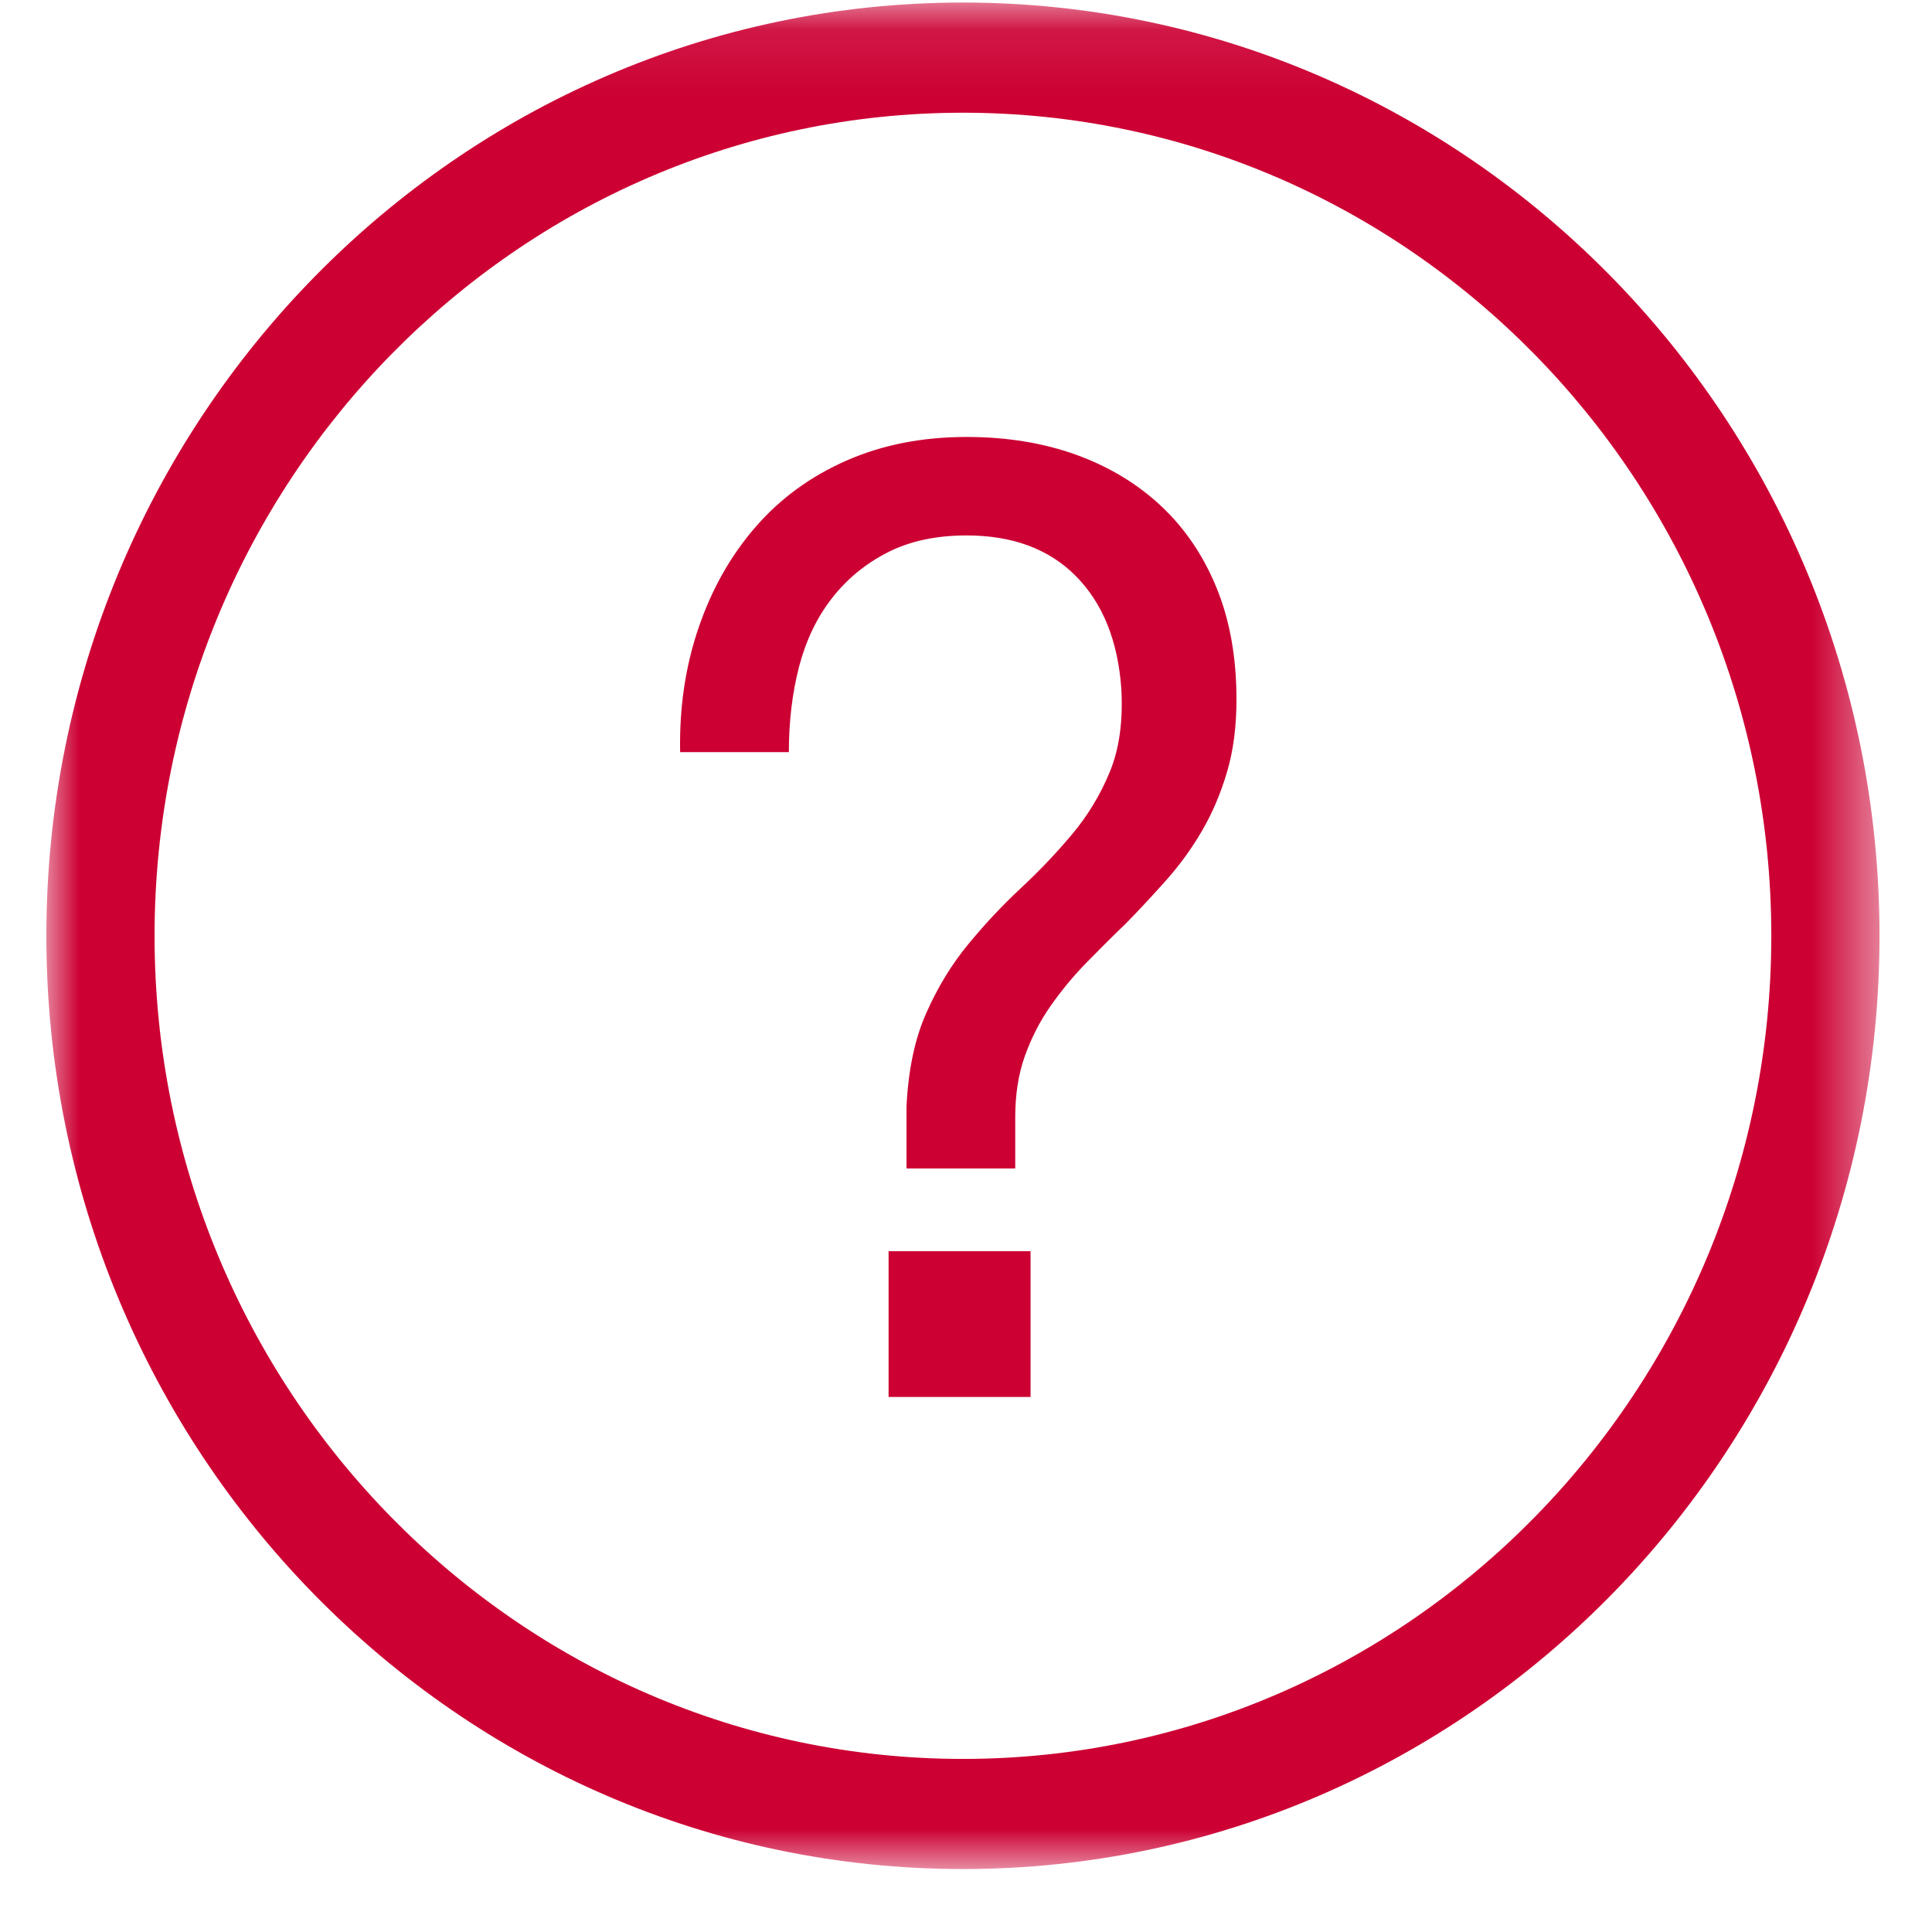 <?xml version="1.0" encoding="UTF-8"?>
<svg width="29px" height="29px" viewBox="0 0 29 29" version="1.1" xmlns="http://www.w3.org/2000/svg" xmlns:xlink="http://www.w3.org/1999/xlink">
    <!-- Generator: Sketch 49.3 (51167) - http://www.bohemiancoding.com/sketch -->
    <title>Aide Copy</title>
    <desc>Created with Sketch.</desc>
    <defs>
        <polygon id="path-1" points="0 0.093 27.516 0.093 27.516 28.11 0 28.11"></polygon>
    </defs>
    <g id="Mobile" stroke="none" stroke-width="1" fill="none" fill-rule="evenodd">
        <g id="04_Plus" transform="translate(-31, -394)">
            <g id="Picto/Aide" transform="translate(31, 393)">
                <g id="Group-3" stroke-width="1" transform="translate(0.696, 0.945)">
                    <mask id="mask-2" fill="white">
                        <use xlink:href="#path-1"></use>
                    </mask>
                    <g id="Clip-2"></g>
                    <path d="M13.758,1.747 C7.067,1.747 1.624,7.289 1.624,14.102 C1.624,20.914 7.067,26.457 13.758,26.457 C20.449,26.457 25.892,20.914 25.892,14.102 C25.892,7.289 20.449,1.747 13.758,1.747 M13.758,28.11 C6.172,28.11 -0,21.826 -0,14.102 C-0,6.377 6.172,0.093 13.758,0.093 C21.344,0.093 27.516,6.377 27.516,14.102 C27.516,21.826 21.344,28.11 13.758,28.11" id="Fill-1" fill="#CC0033" mask="url(#mask-2)"></path>
                </g>
                <path d="M13.338,21.969 L15.469,21.969 L15.469,19.781 L13.338,19.781 L13.338,21.969 Z M10.488,10.417 C10.686,9.839 10.97,9.337 11.342,8.909 C11.713,8.482 12.167,8.15 12.705,7.914 C13.242,7.677 13.844,7.559 14.509,7.559 C15.111,7.559 15.658,7.648 16.15,7.825 C16.643,8.003 17.069,8.259 17.427,8.594 C17.785,8.929 18.064,9.34 18.262,9.826 C18.461,10.312 18.56,10.871 18.56,11.501 C18.56,11.909 18.512,12.273 18.416,12.595 C18.32,12.918 18.195,13.21 18.042,13.472 C17.888,13.736 17.712,13.979 17.514,14.202 C17.315,14.426 17.114,14.643 16.909,14.853 C16.704,15.05 16.503,15.25 16.304,15.454 C16.106,15.658 15.927,15.874 15.767,16.104 C15.606,16.334 15.479,16.584 15.383,16.853 C15.287,17.123 15.239,17.428 15.239,17.77 L15.239,18.539 L13.607,18.539 L13.607,17.612 C13.633,17.06 13.732,16.591 13.905,16.203 C14.077,15.815 14.288,15.47 14.538,15.168 C14.787,14.866 15.05,14.586 15.325,14.33 C15.6,14.074 15.856,13.805 16.093,13.522 C16.33,13.239 16.518,12.928 16.659,12.585 C16.8,12.244 16.858,11.83 16.832,11.344 C16.781,10.621 16.554,10.056 16.15,9.648 C15.747,9.241 15.2,9.037 14.509,9.037 C14.049,9.037 13.652,9.123 13.319,9.294 C12.986,9.465 12.708,9.695 12.484,9.984 C12.26,10.273 12.097,10.614 11.994,11.008 C11.892,11.403 11.841,11.83 11.841,12.29 L10.209,12.29 C10.196,11.62 10.289,10.995 10.488,10.417 Z" id="Fill-4" fill="#CC0033"></path>
            </g>
        </g>
    </g>
</svg>